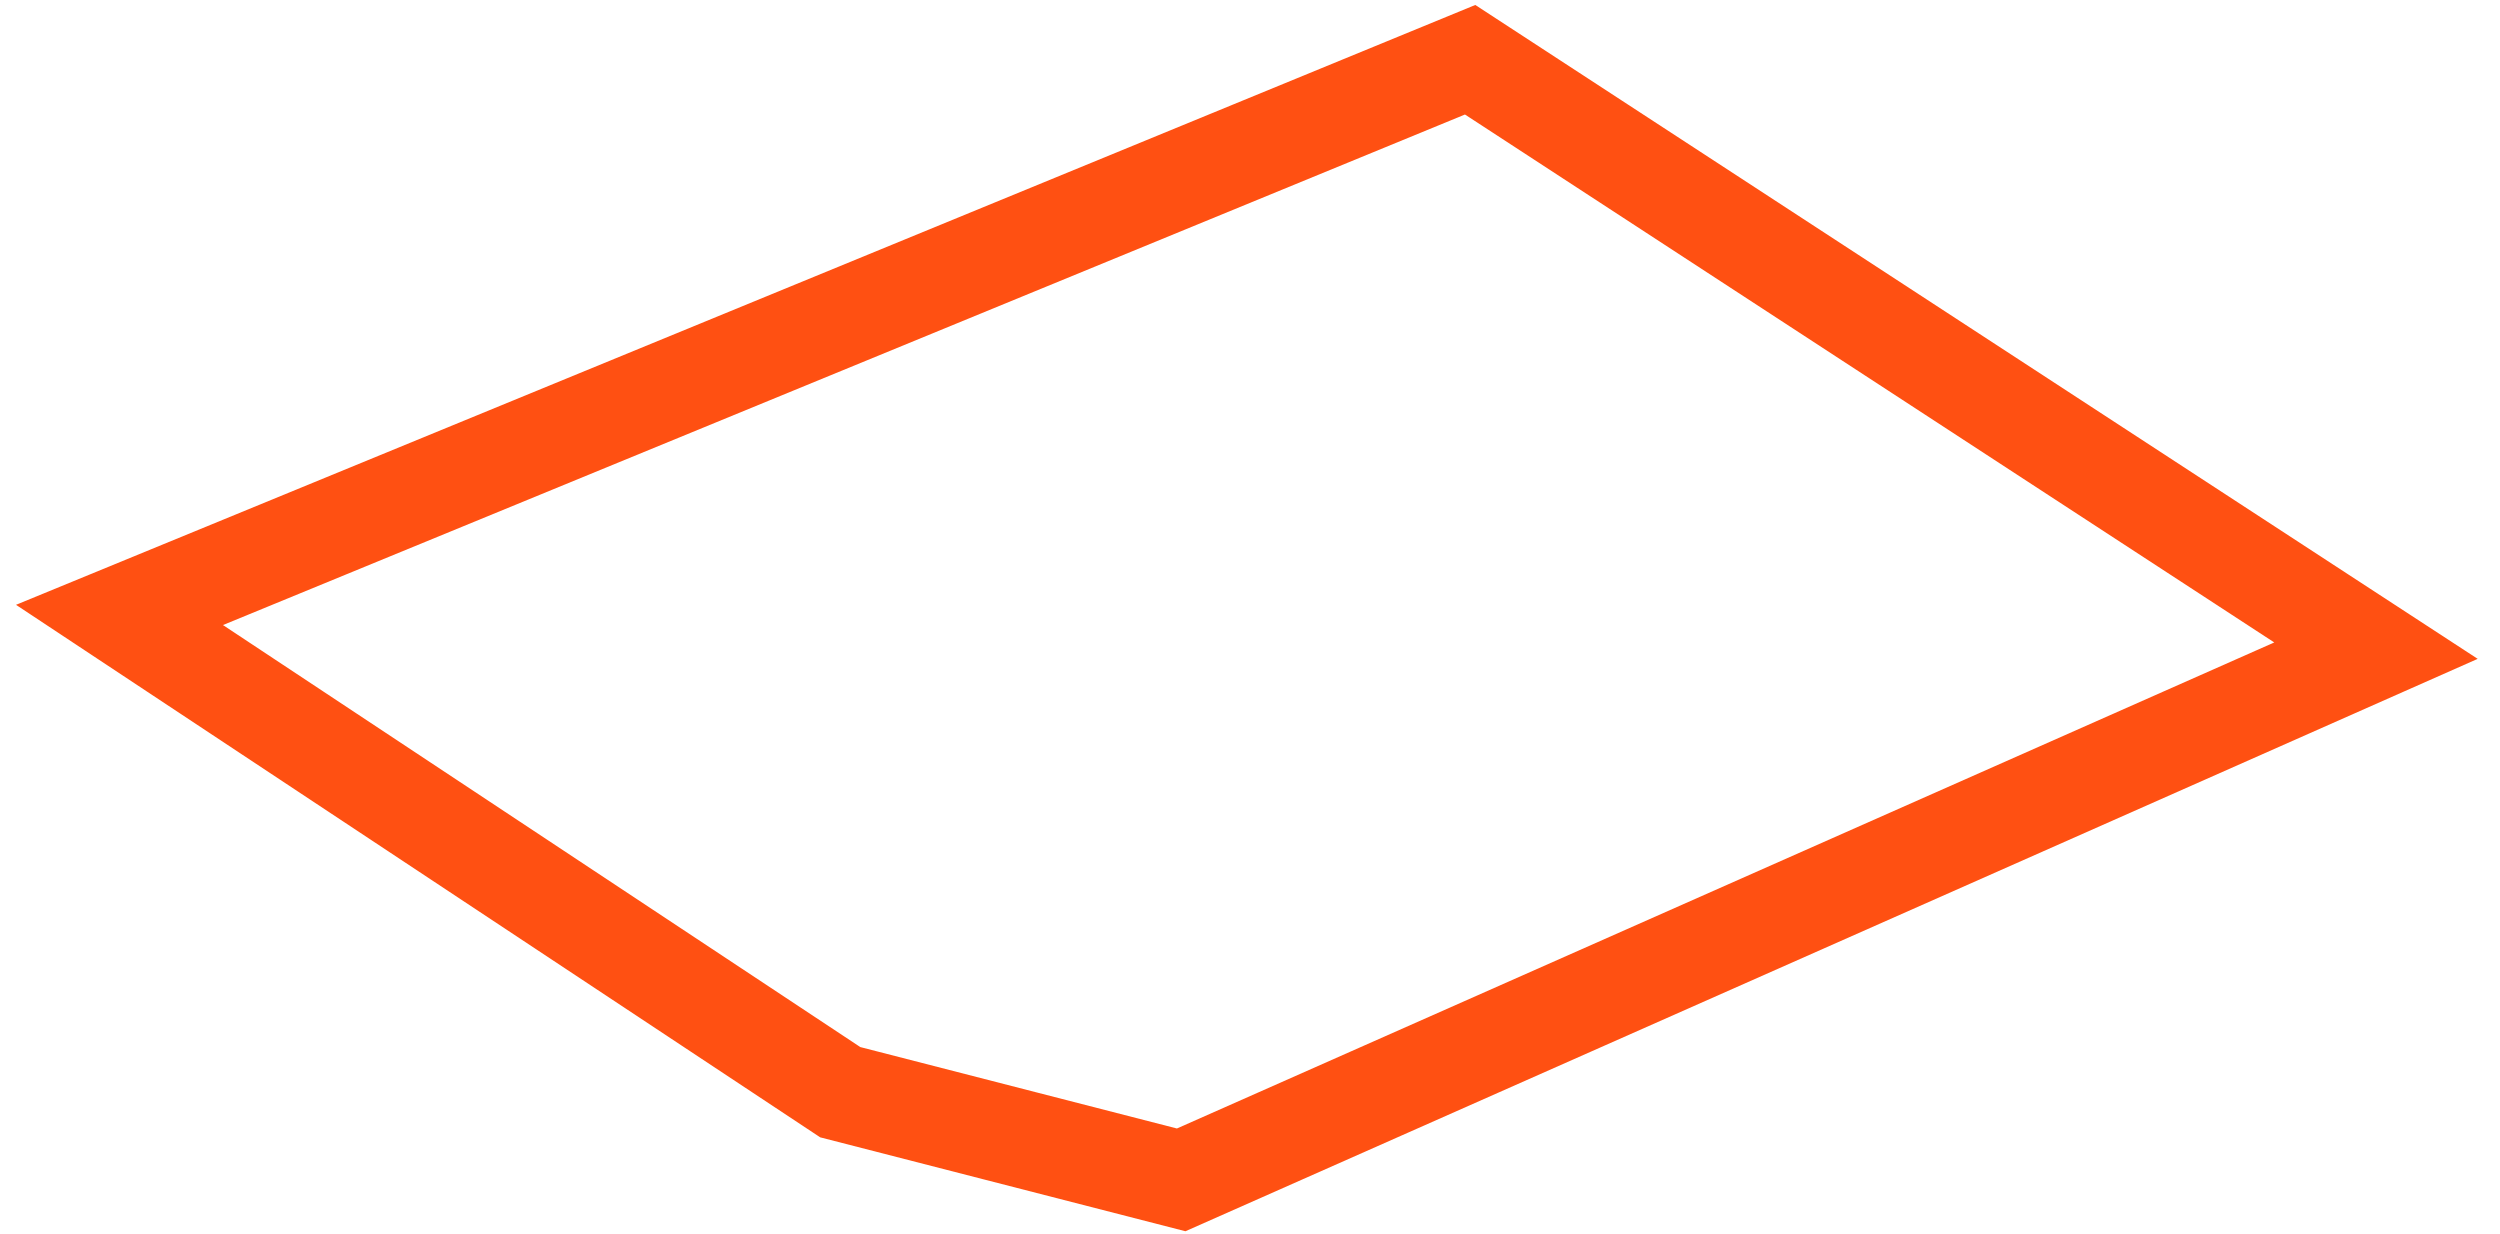 <svg width="77" height="38" viewBox="0 0 77 38" version="1.1" xmlns="http://www.w3.org/2000/svg" xmlns:xlink="http://www.w3.org/1999/xlink">
<g id="Canvas" fill="none">
<path id="Vector" d="M 1.2207e-05 17.1L 22.2 31.8L 32.7 34.5L 69.5 18.2L 41.6 -6.10352e-06L 1.2207e-05 17.1Z" transform="translate(3.68 1.84)" stroke="#FF5012" stroke-width="3" stroke-miterlimit="10"/>
</g>
</svg>
